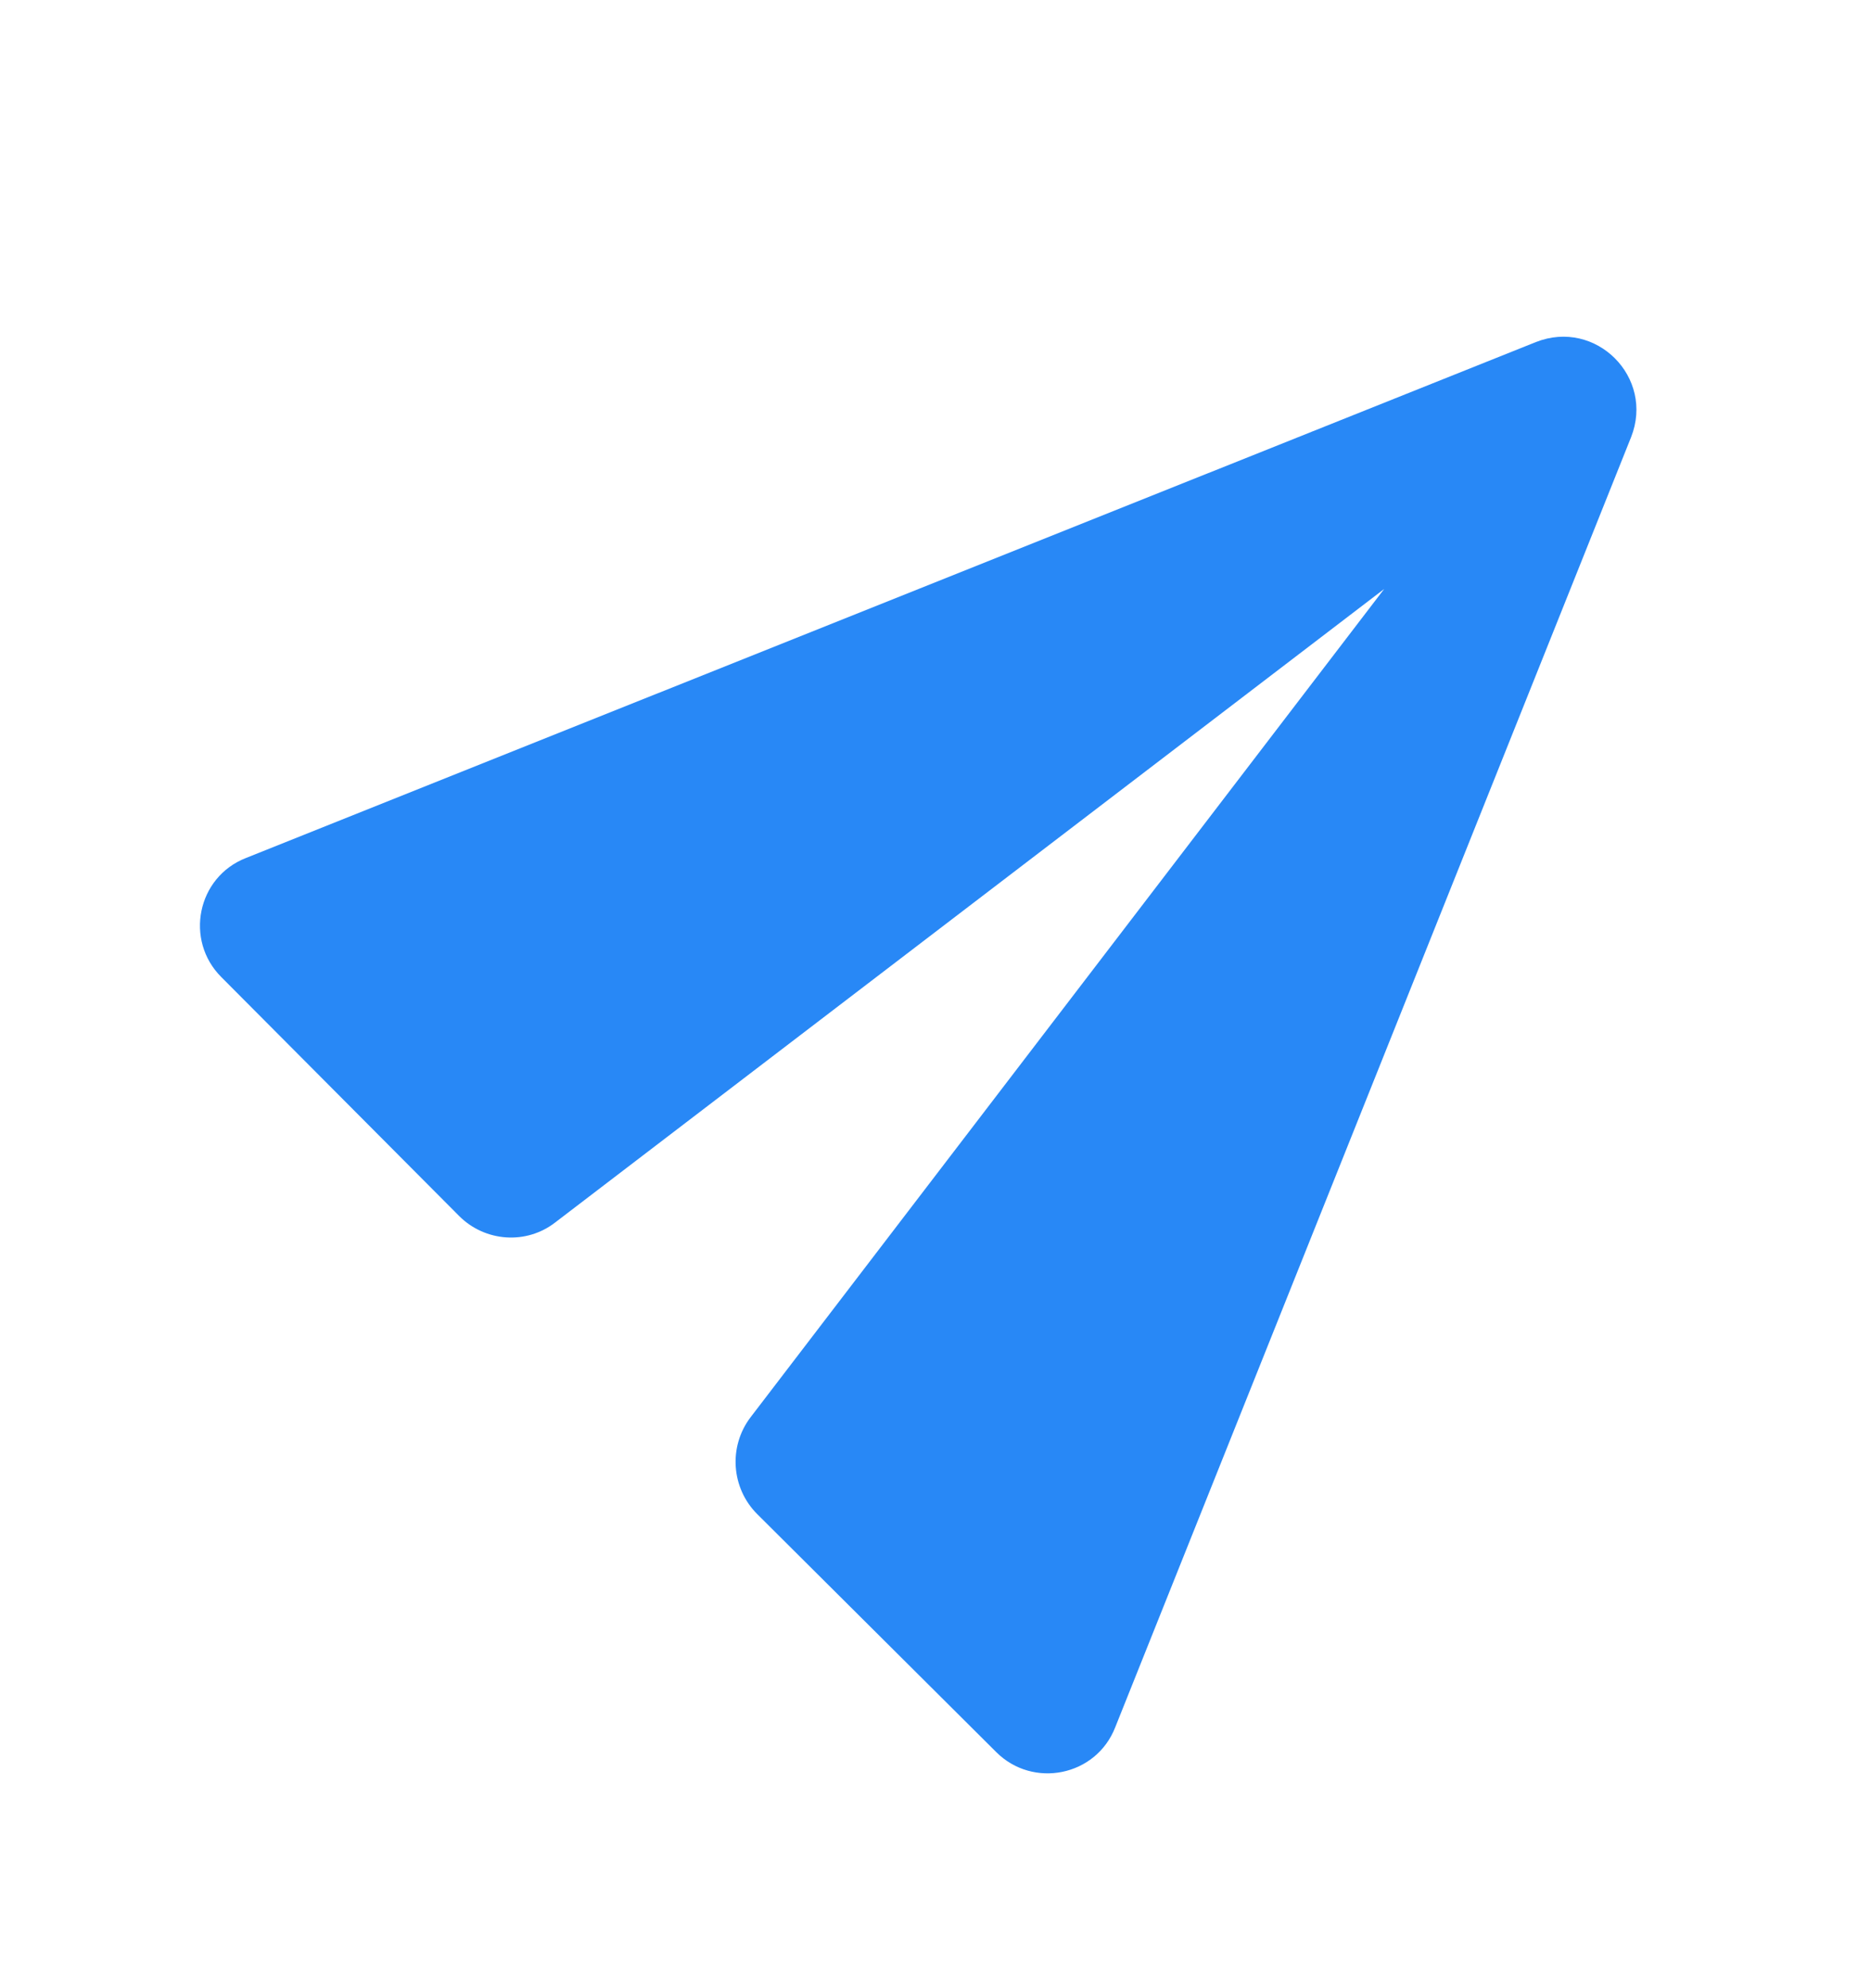 <svg width="16" height="17" viewBox="0 0 16 17" fill="none" xmlns="http://www.w3.org/2000/svg">
<g clip-path="url(#clip0_1189_30738)">
<path d="M9.537 14.769L13.948 3.739C14.151 3.226 13.647 2.722 13.134 2.925L2.104 7.336C1.684 7.5 1.578 8.04 1.892 8.354L3.927 10.398C4.148 10.619 4.502 10.645 4.75 10.451L11.837 5.036L6.418 12.119C6.227 12.371 6.254 12.725 6.475 12.946L8.519 14.981C8.833 15.295 9.373 15.189 9.537 14.769Z" fill="#2888F6"/>
</g>
<defs>
<clipPath id="clip0_1189_30738">
<rect width="16" height="16" fill="white" transform="translate(0 0.333)"/>
</clipPath>
</defs>
</svg>
